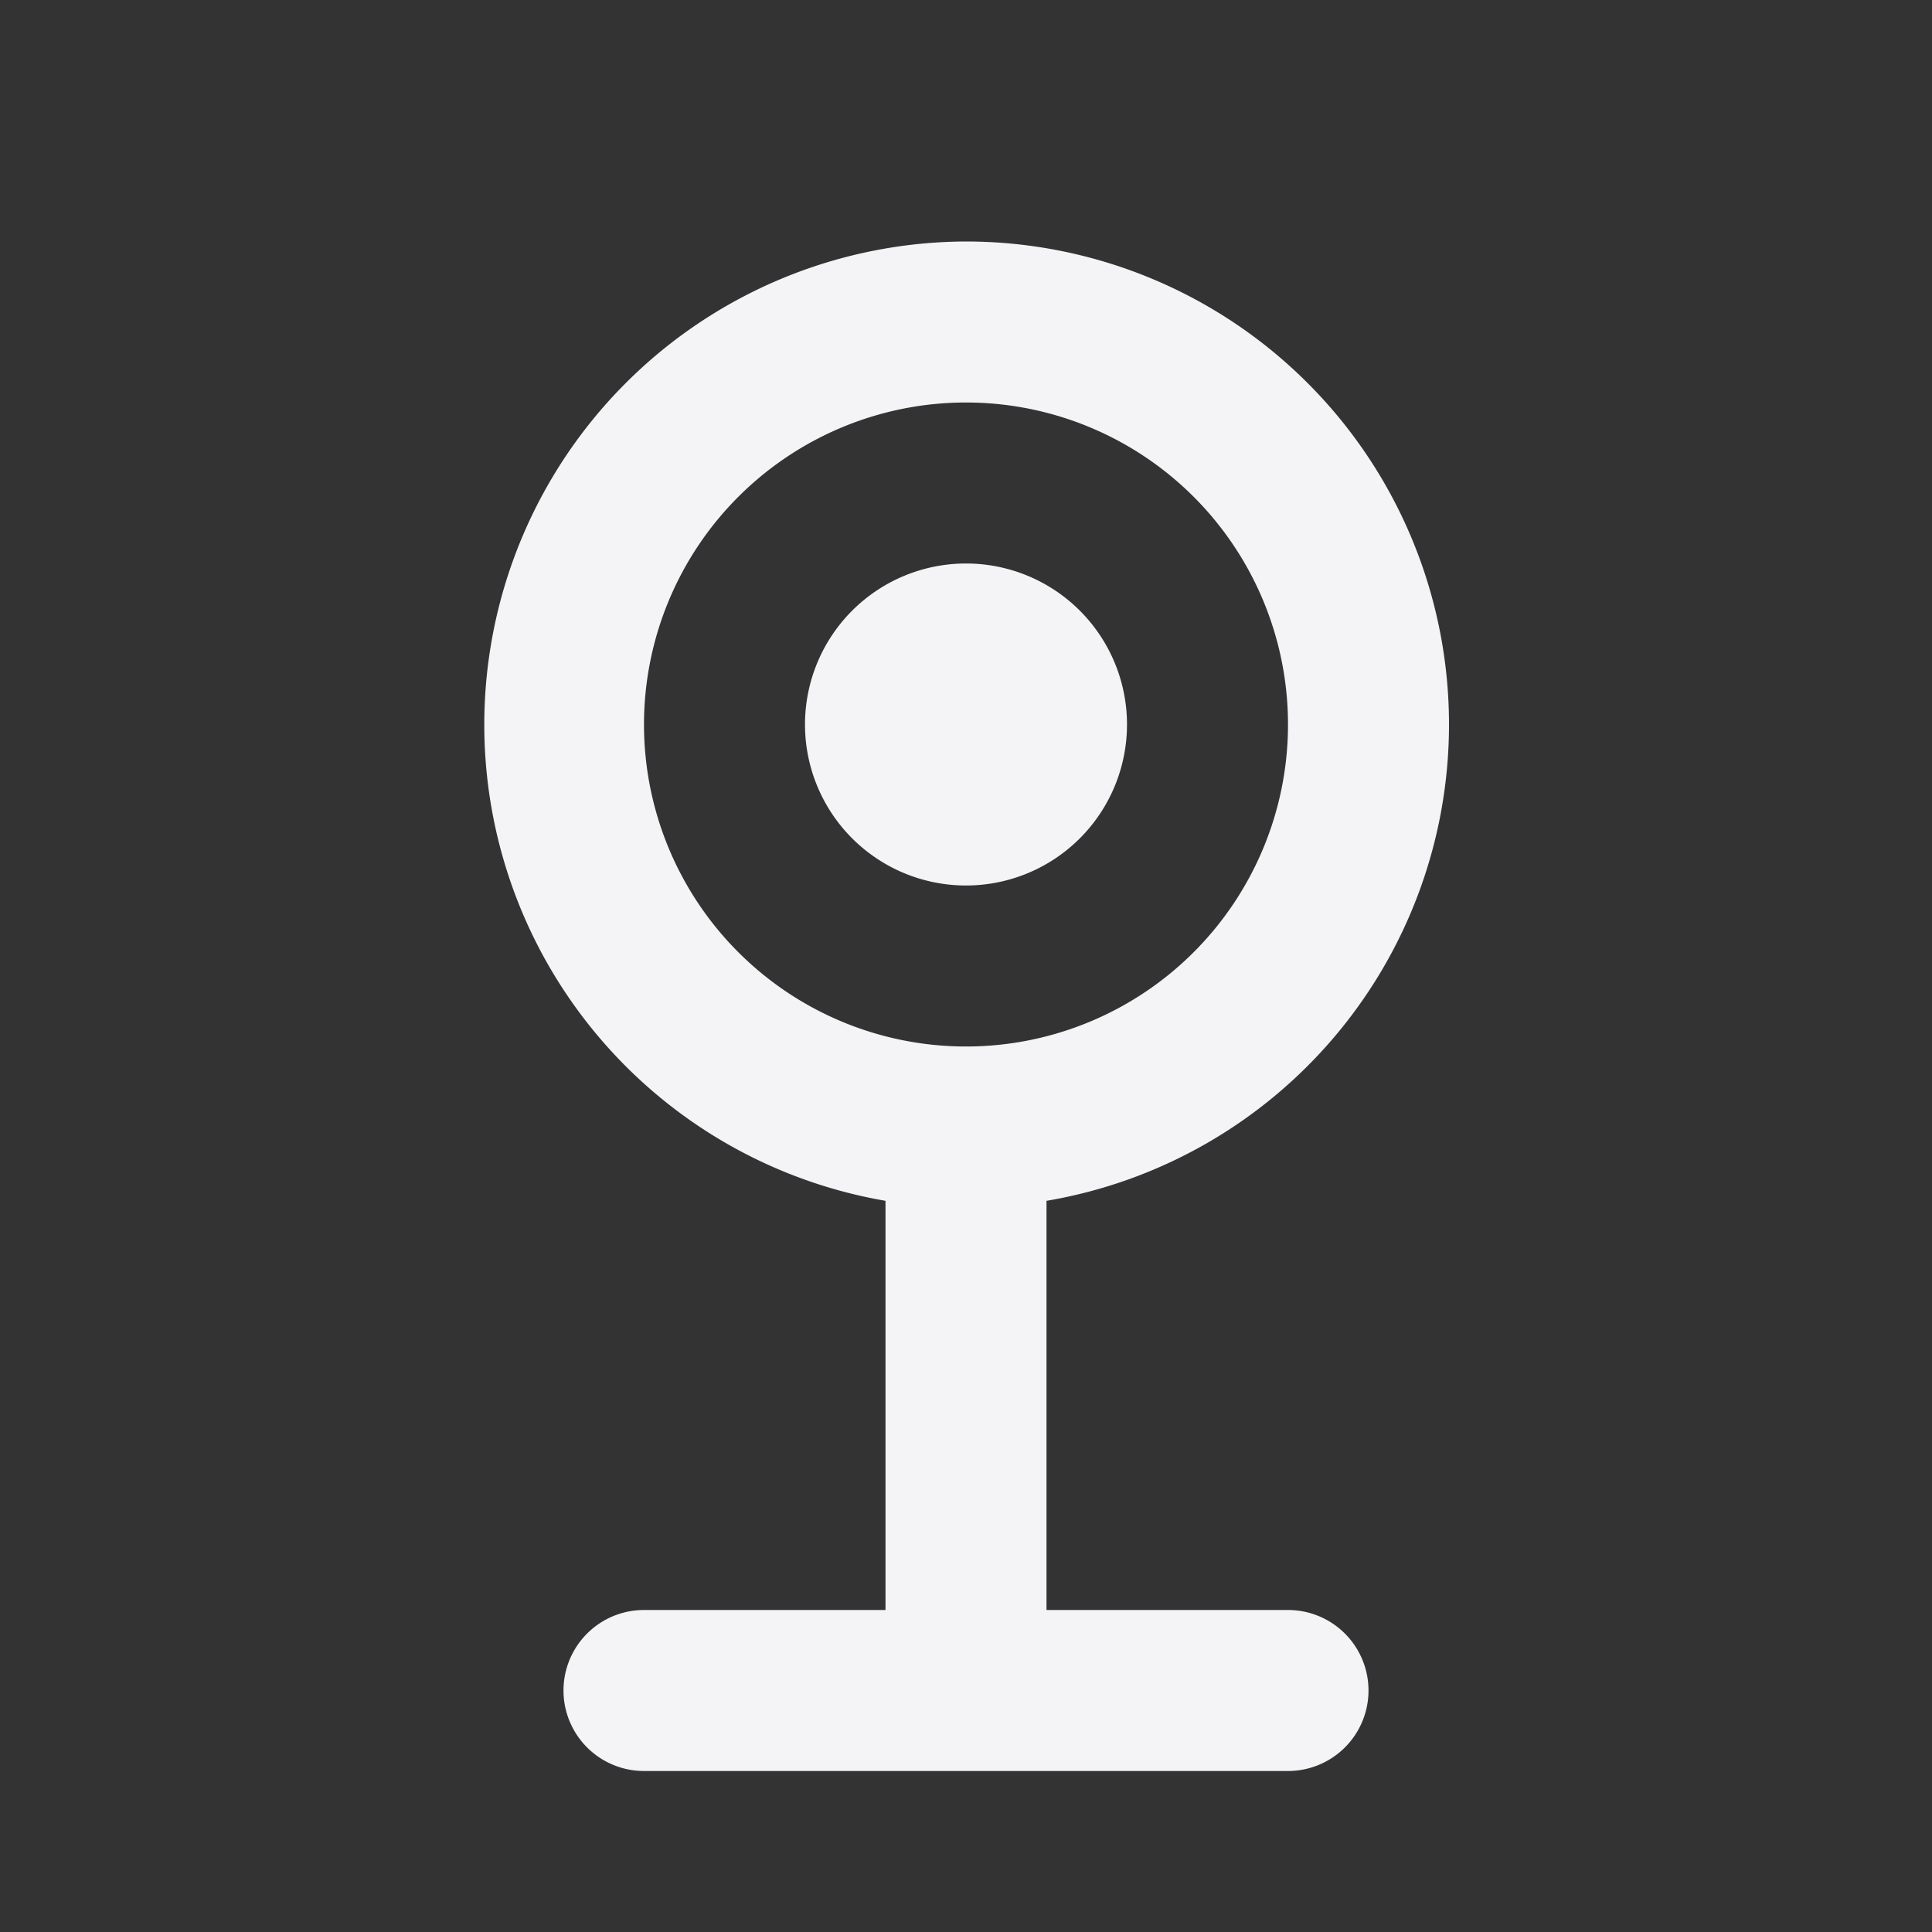 <svg fill="none" height="24" width="24" xmlns="http://www.w3.org/2000/svg">
    <rect width="100%" height="100%" fill="#333333" stroke="none"/>
    <g fill="#f4f4f7">
        <path d="M12 11a2 2 0 1 0 0-4 2 2 0 0 0 0 4z"/>
        <path clip-rule="evenodd" d="M18 9a6.002 6.002 0 0 1-5 5.917V20h3a1 1 0 1 1 0 2H8a1 1 0 1 1 0-2h3v-5.083A6.002 6.002 0 0 1 12 3a6 6 0 0 1 6 6zm-6 4a4 4 0 1 0 0-8 4 4 0 0 0 0 8z" fill-rule="evenodd"/>
    </g>
</svg>
